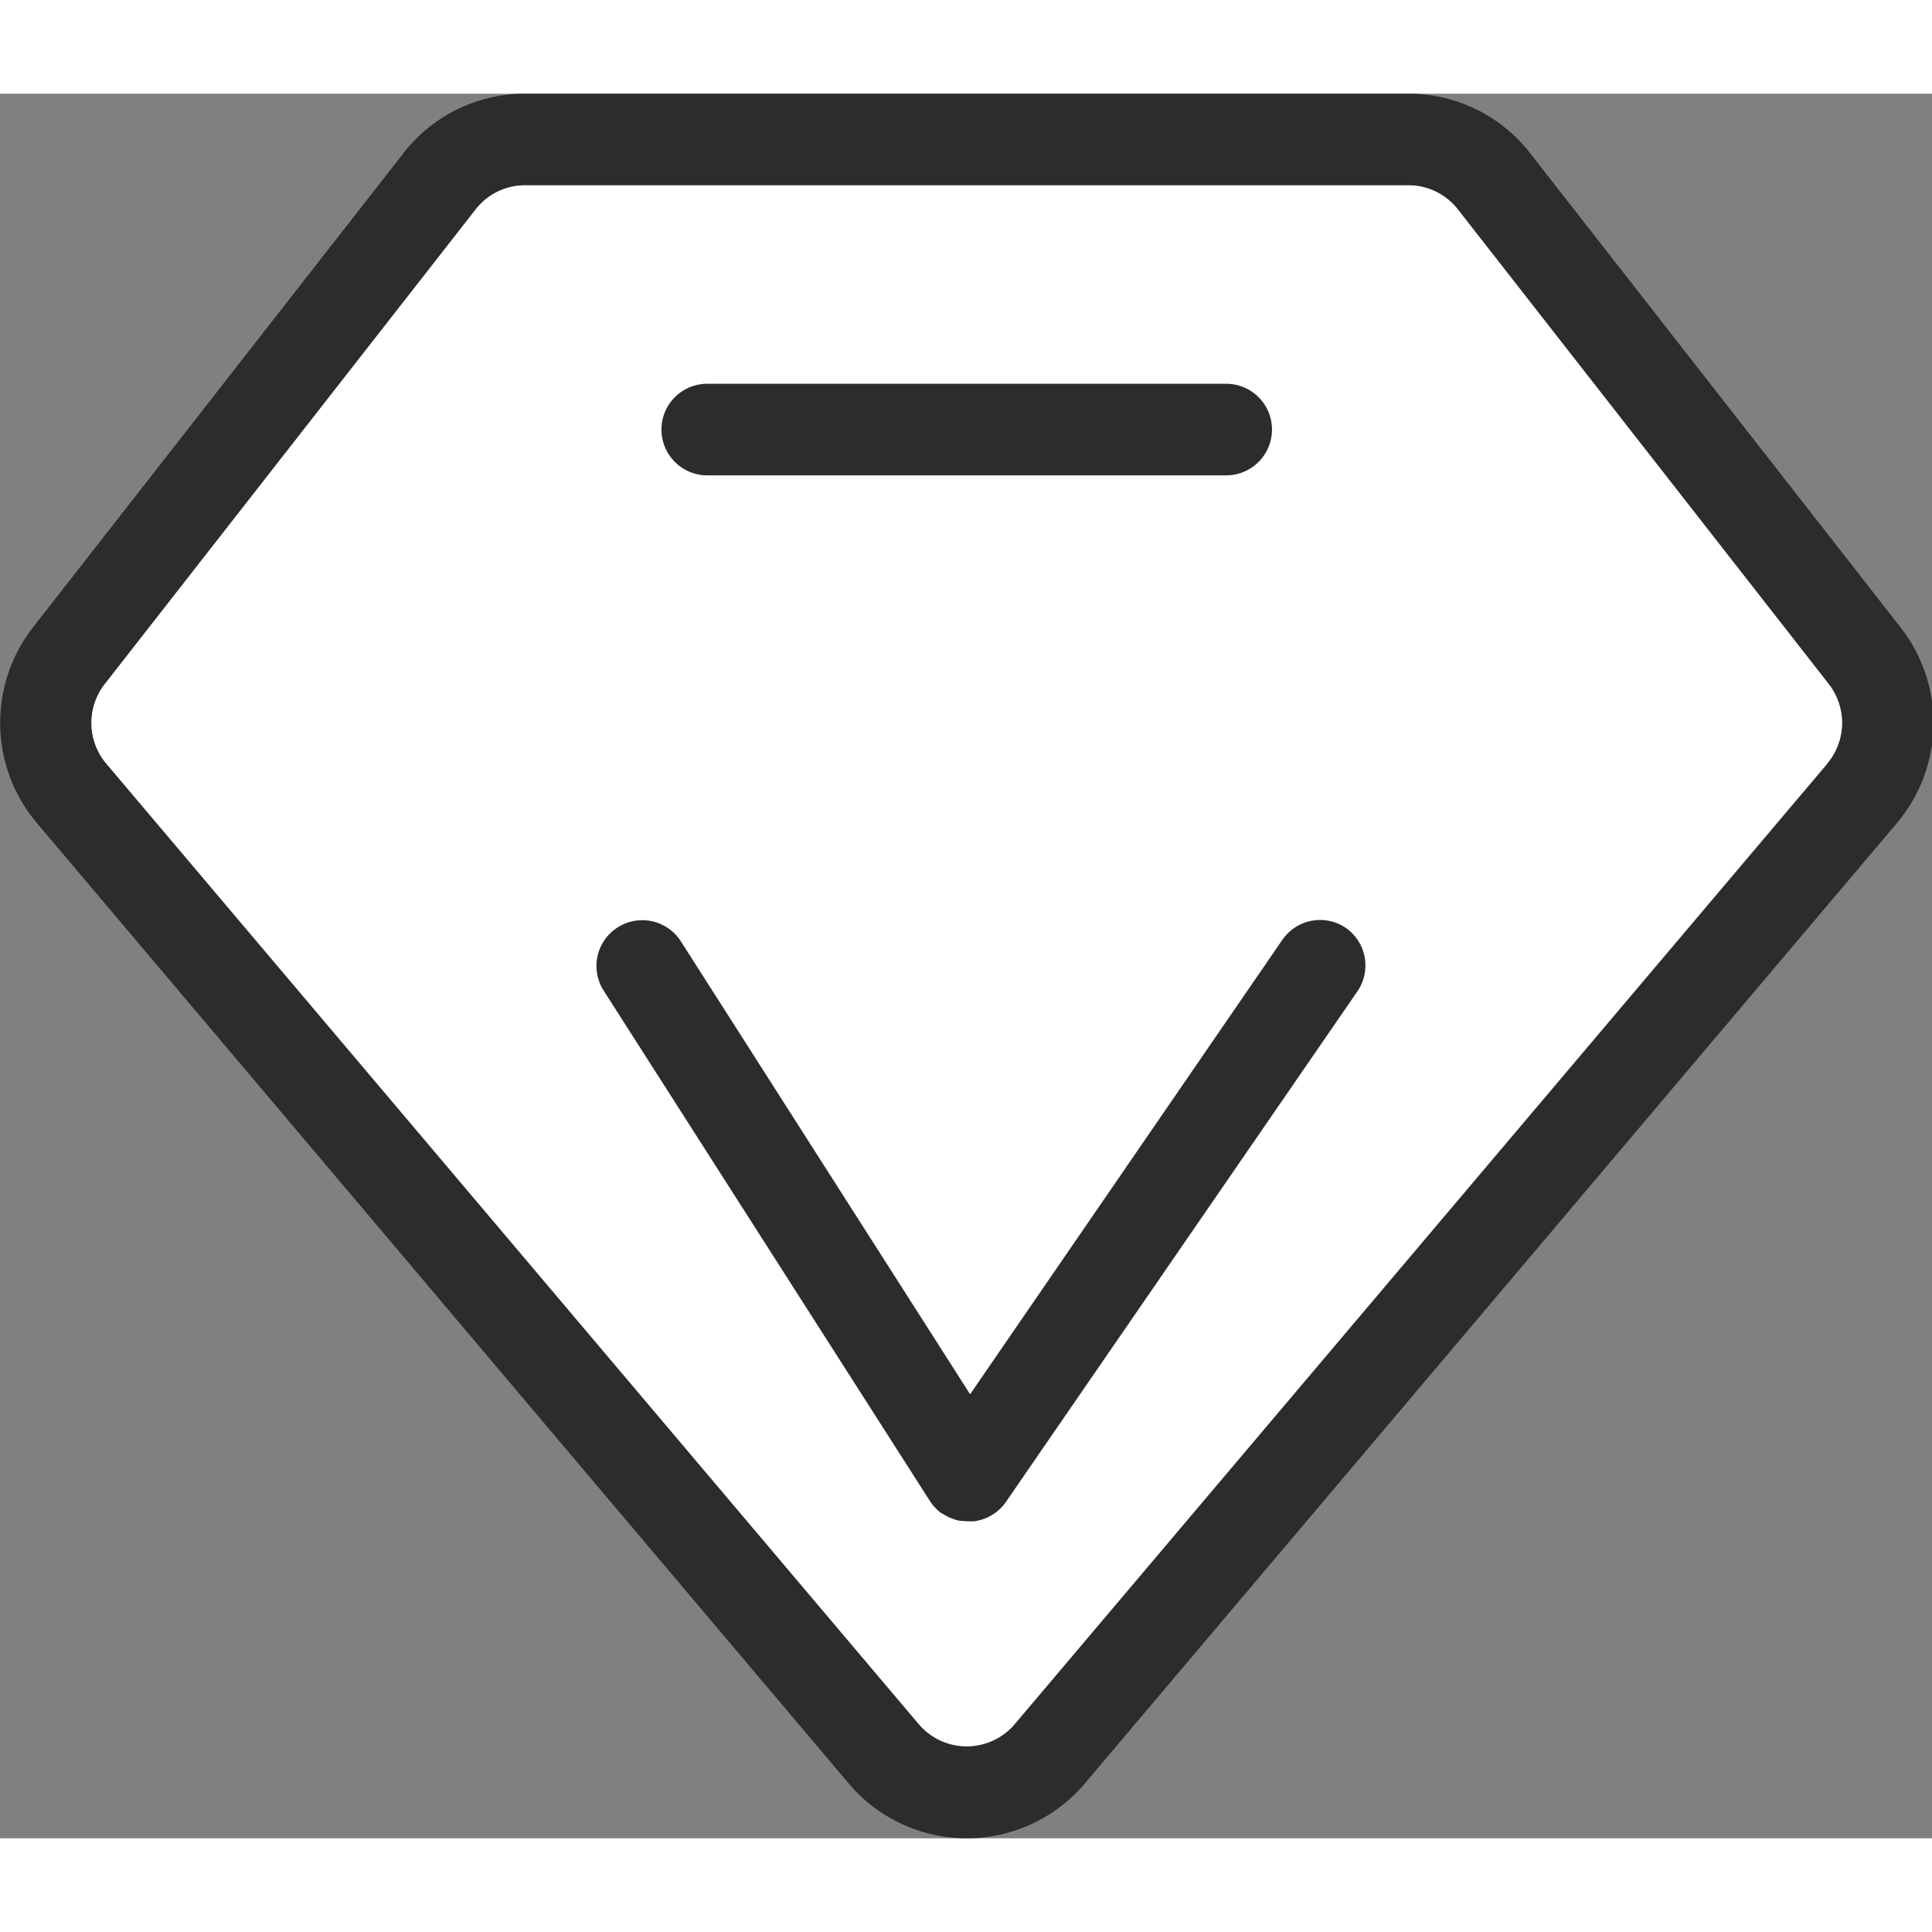 <svg t="1643032254352" class="icon" viewBox="0 0 1134 1024" version="1.1" xmlns="http://www.w3.org/2000/svg" p-id="23200" data-spm-anchor-id="a313x.7781069.0.i11" width="32" height="32"><rect x="0" y="0" width="1134" height="1024" fill="#808080" stroke="none"/><path d="M1115.761 313.521L898.092 34.89A90.153 90.153 0 0 0 826.593 0H308.306a90.153 90.153 0 0 0-71.499 34.889L19.138 313.521A91.067 91.067 0 0 0 21.503 427.919l476.678 563.928a90.691 90.691 0 0 0 138.536 0l476.839-563.928a91.067 91.067 0 0 0 2.204-114.398z m-43.007 79.724L595.646 956.905a36.932 36.932 0 0 1-56.447 0L62.36 393.191a37.093 37.093 0 0 1-0.914-46.609l217.723-278.631A36.717 36.717 0 0 1 308.306 53.759h518.287a36.717 36.717 0 0 1 29.137 14.192l217.723 278.631a37.093 37.093 0 0 1-0.968 46.609z" fill="#2c2c2c" p-id="23201" data-spm-anchor-id="a313x.7781069.0.i12" class=""></path><path d="M1072.485 393.191L595.646 956.905a36.932 36.932 0 0 1-56.447 0L62.36 393.191a37.093 37.093 0 0 1-0.914-46.609l217.723-278.631A36.717 36.717 0 0 1 308.306 53.759h518.287a36.717 36.717 0 0 1 29.137 14.192l217.723 278.631a37.093 37.093 0 0 1-0.968 46.609z" fill="#ffffff" p-id="23202" data-spm-anchor-id="a313x.7781069.0.i10" class=""></path><path d="M415.124 224.013h304.597a26.879 26.879 0 1 0 0-53.759H415.124a26.879 26.879 0 0 0 0 53.759zM790.252 489.849a26.879 26.879 0 0 0-37.631 6.881L569.412 763.373 399.642 497.537a26.879 26.879 0 0 0-45.319 28.922l191.542 299.651a26.879 26.879 0 0 0 2.795 3.548l0.753 0.806a26.879 26.879 0 0 0 3.709 3.118h0.376a26.879 26.879 0 0 0 2.849 1.667l1.129 0.538 2.312 0.914 1.344 0.43 2.365 0.538h1.236a26.879 26.879 0 0 0 3.656 0.269h3.387l1.505-0.269 1.935-0.43 1.451-0.43 2.043-0.753 1.236-0.538c0.806-0.376 1.559-0.806 2.312-1.29l0.591-0.323a26.879 26.879 0 0 0 3.763-2.957l0.753-0.699a26.879 26.879 0 0 0 2.903-3.441l206.272-299.651a26.879 26.879 0 0 0-6.29-37.309z" fill="#2c2c2c" p-id="23203" data-spm-anchor-id="a313x.7781069.0.i9" class="selected"></path></svg>